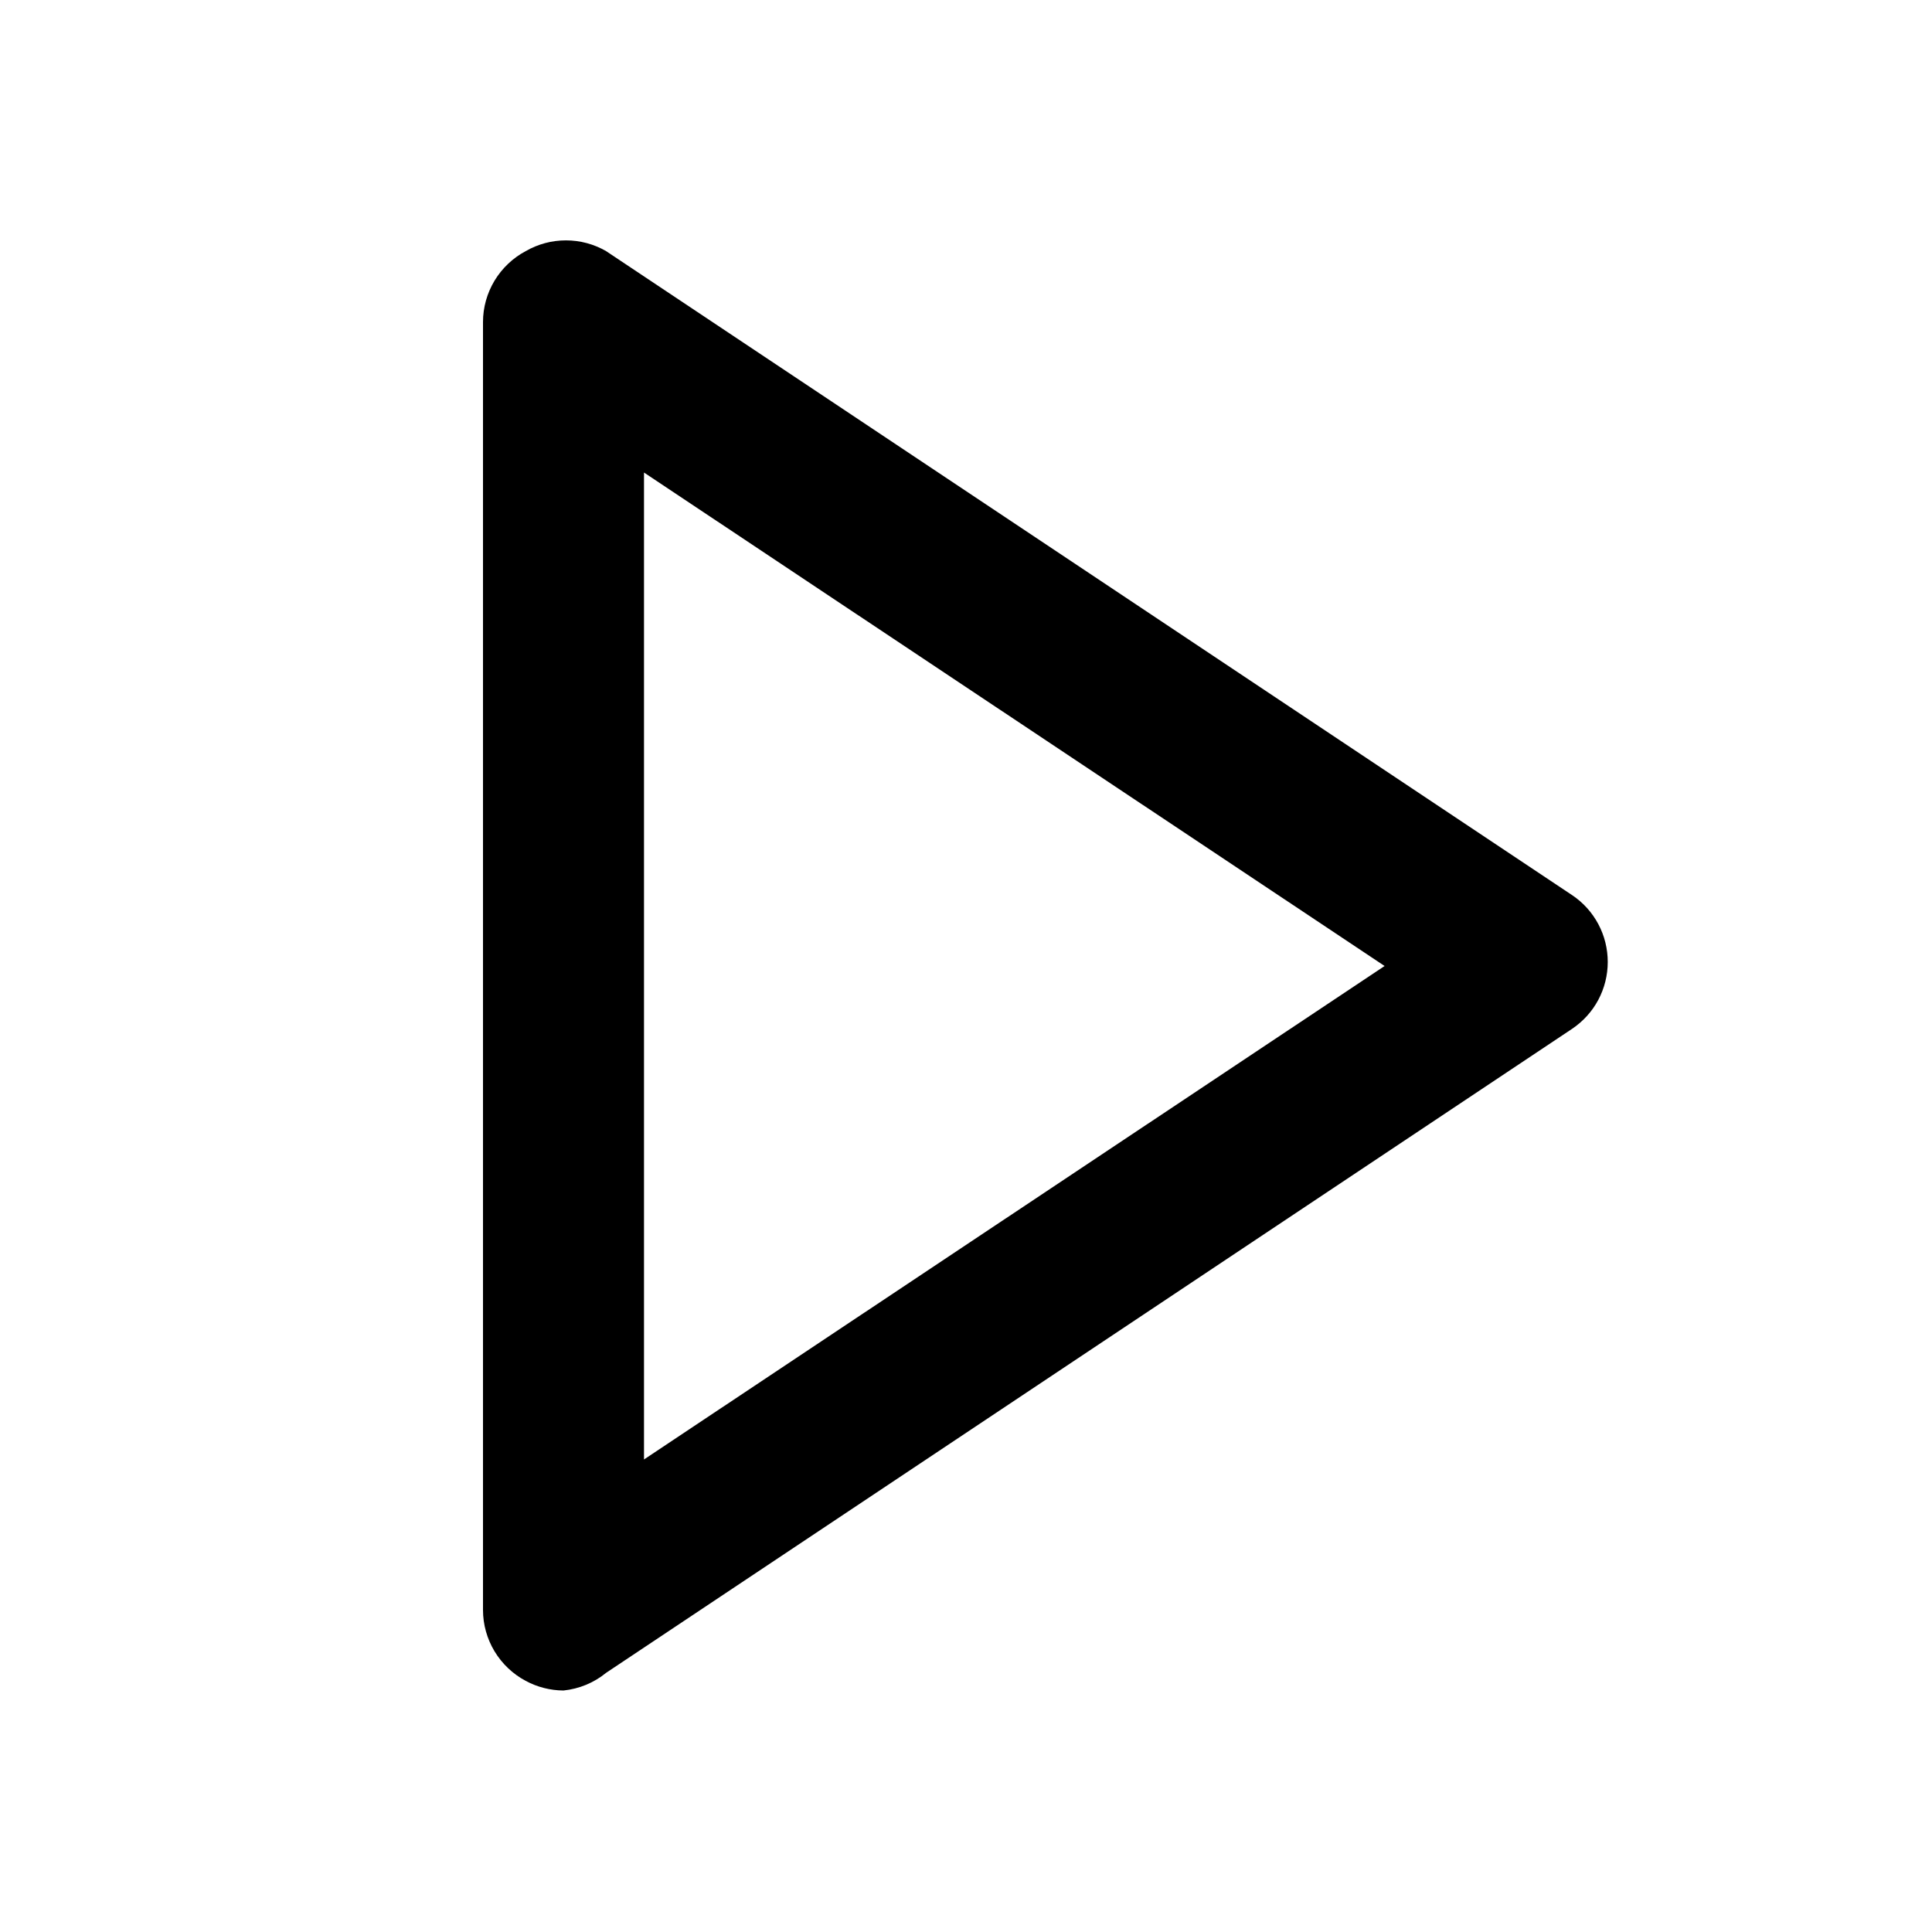<svg width="24" height="24" viewBox="0 0 24 24" xmlns="http://www.w3.org/2000/svg">
  <path d="M7 21C6.836 20.999 6.674 20.958 6.53 20.88C6.37 20.795 6.237 20.668 6.143 20.513C6.05 20.358 6 20.181 6 20V4C6 3.819 6.05 3.642 6.143 3.487C6.237 3.332 6.37 3.205 6.53 3.12C6.682 3.032 6.854 2.986 7.03 2.986C7.206 2.986 7.378 3.032 7.53 3.12L19.53 11.12C19.666 11.211 19.778 11.335 19.855 11.48C19.932 11.624 19.972 11.786 19.972 11.95C19.972 12.114 19.932 12.275 19.855 12.42C19.778 12.565 19.666 12.688 19.53 12.78L7.53 20.78C7.379 20.904 7.194 20.98 7 21ZM8 5.87V18.13L17.2 12L8 5.87Z"/>
</svg>
